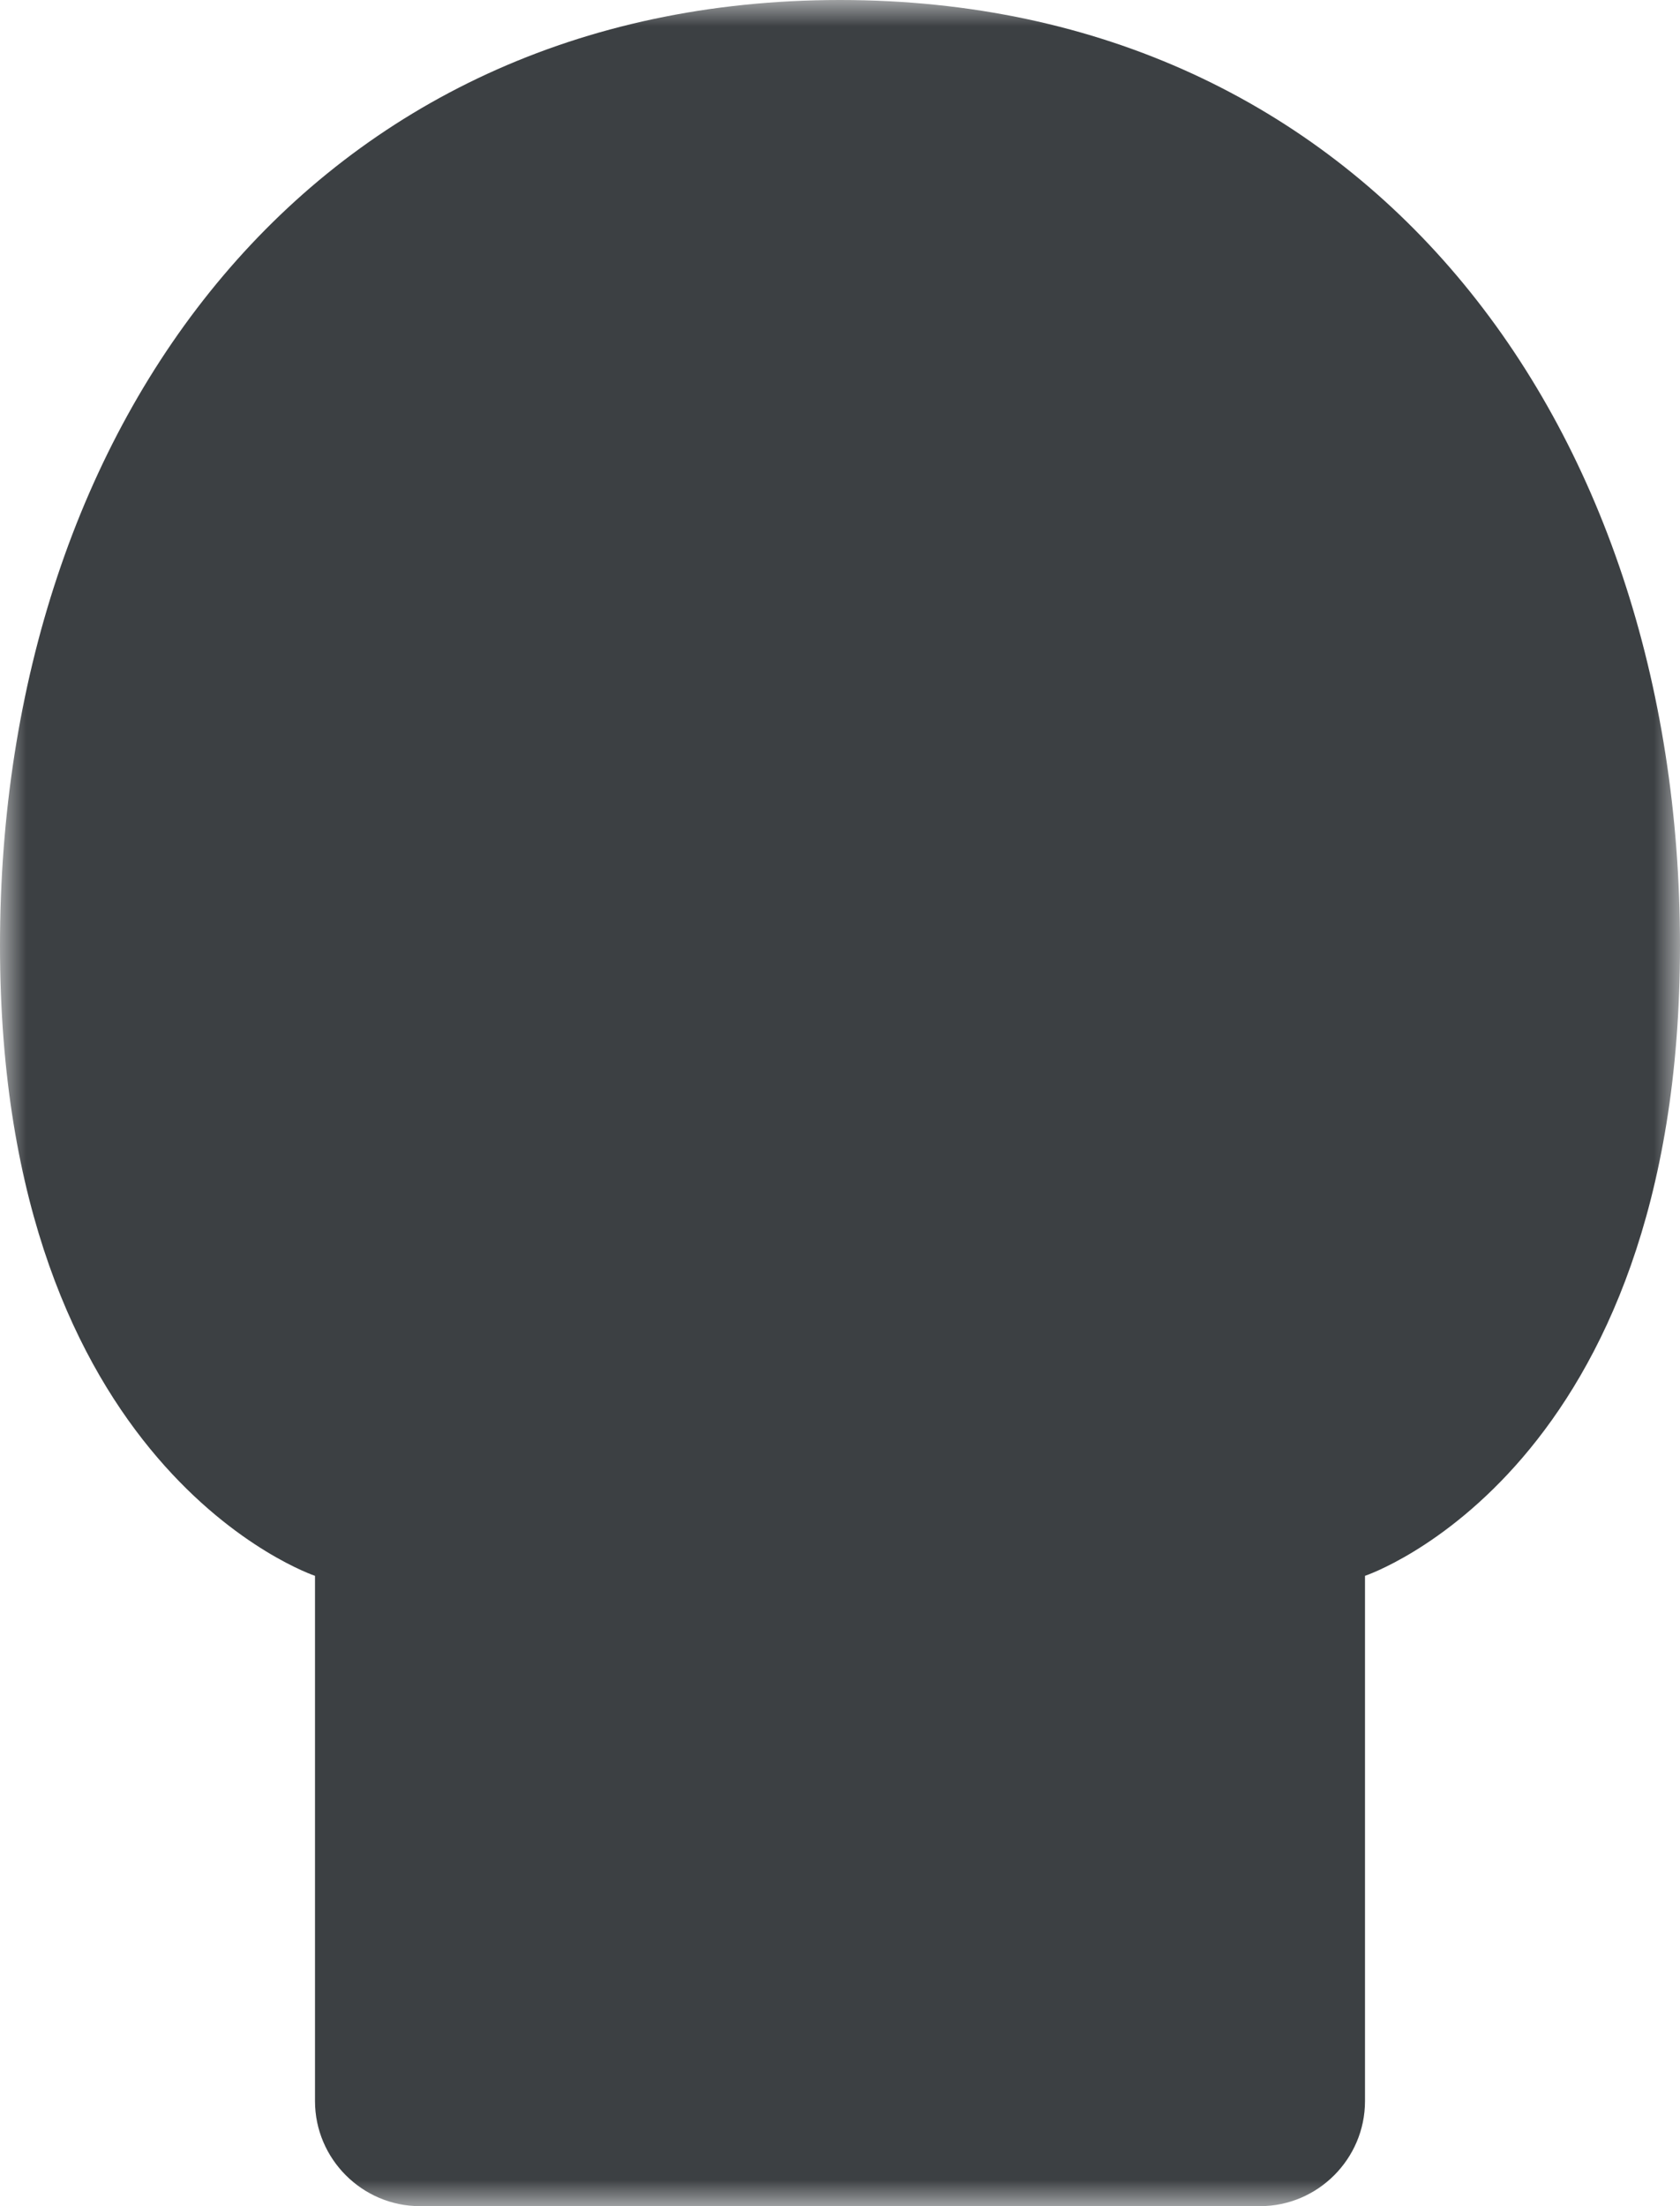 <svg viewBox="16 14 32 42" xmlns="http://www.w3.org/2000/svg">
  <!-- The coordinate system is now relative to the new viewBox -->
  <defs>
    <mask id="lightbulb_cutouts">
      <rect x="16" y="14" width="32" height="42" fill="white"/>
      <!-- Internal filament cutout -->
      <path d="M28 34 C28 30, 36 30, 36 34" fill="none" stroke="black" stroke-width="3" stroke-linecap="round"/>
      <!-- Screw thread cutouts -->
      <rect x="22" y="45" width="20" height="2.5" fill="black"/>
    </mask>
  </defs>

  <!-- The main body of the lightbulb -->
  <path 
    d="M 32,14 
       C 22,14 16,22 16,32 
       C 16,42 22,44 22,44 
       L 22,54 
       C 22,55.1 22.9,56 24,56 
       L 40,56 
       C 41.1,56 42,55.1 42,54 
       L 42,44 
       C 42,44 48,42 48,32 
       C 48,22 42,14 32,14 Z" 
    fill="#3c4043" 
    mask="url(#lightbulb_cutouts)"
  />
</svg>